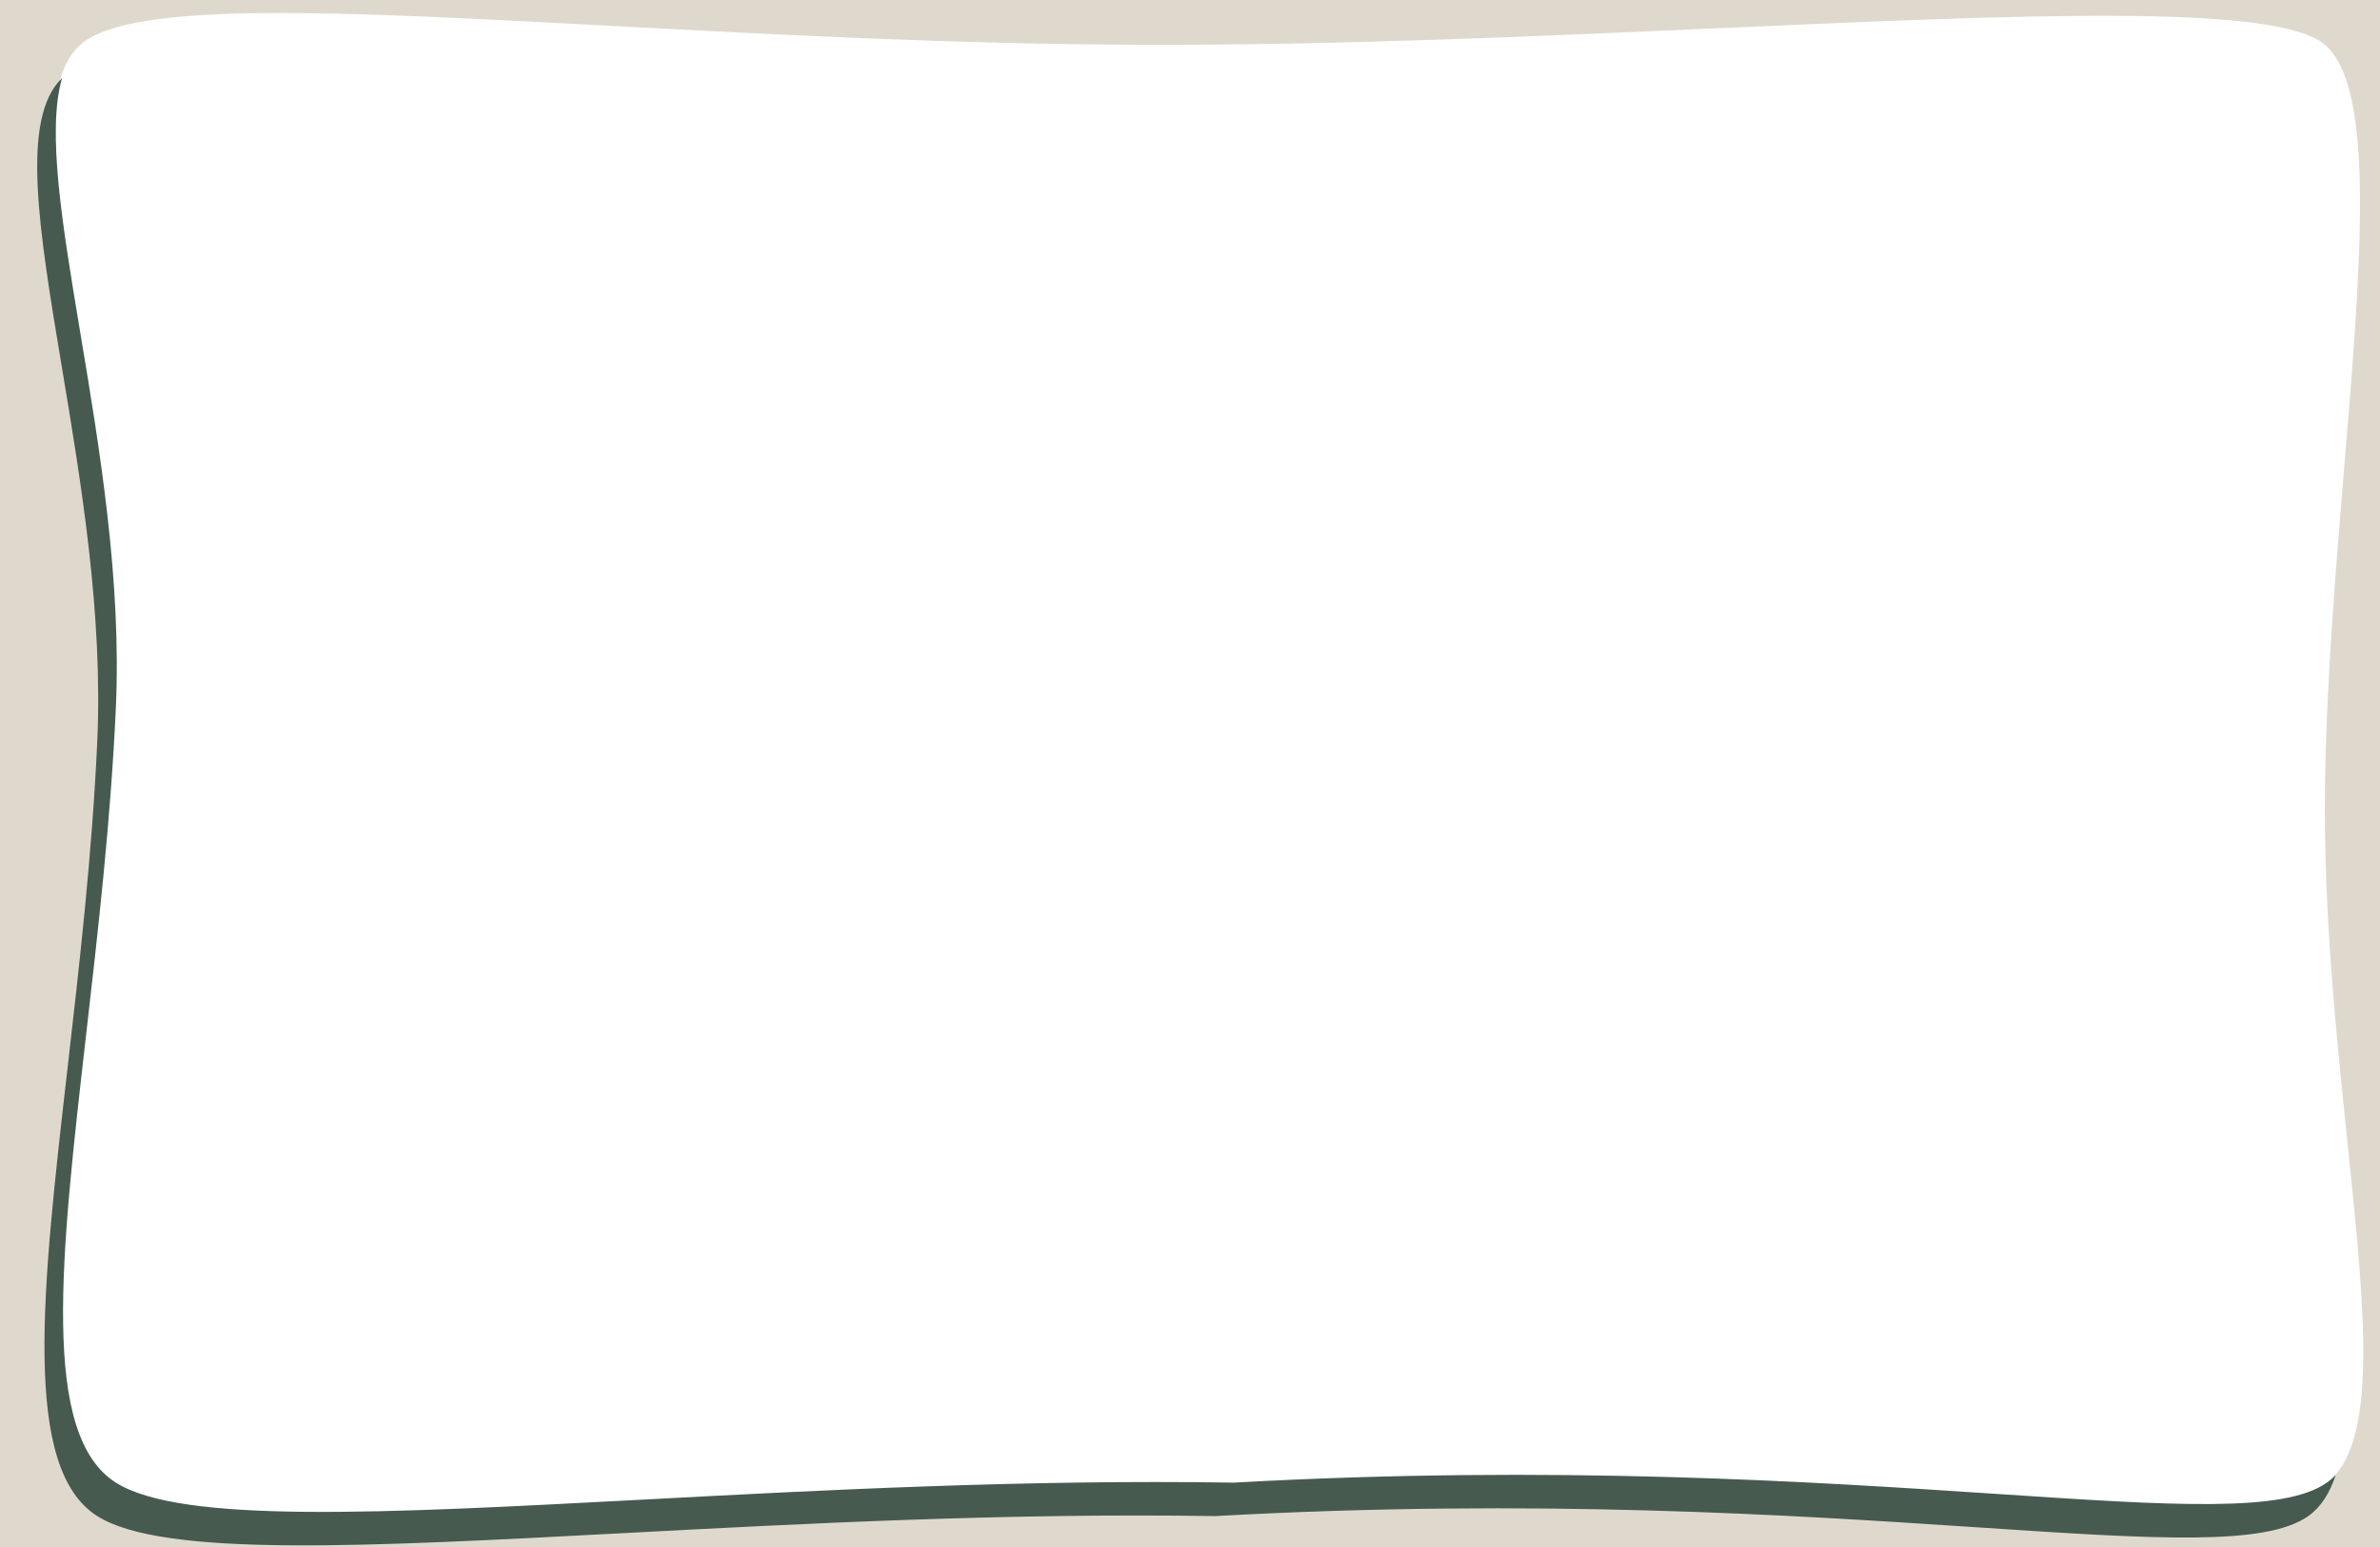 <svg width="1280" height="832" fill="none" xmlns="http://www.w3.org/2000/svg">
<path fill-rule="evenodd" clip-rule="evenodd" d="M1280 0H0V832H1280V0ZM328.872 13.915C181.445 6.043 70.094 0.097 43.185 24.097C19.684 45.056 29.718 105.154 42.288 180.447C52.518 241.719 64.428 313.055 61.312 381.551C58.567 441.91 51.703 501.74 45.411 556.585C31.66 676.451 20.64 772.508 61.313 798.252C96.536 820.545 204.801 814.807 344.7 807.393C440.265 802.328 550.592 796.48 662.479 798.252C835.774 788.606 973.717 797.752 1073.31 804.354C1167.45 810.595 1227.33 814.565 1250.42 798.252C1279.5 777.708 1272.06 706.284 1262.48 614.257C1256.4 555.895 1249.46 489.247 1250.42 422.036C1251.22 365.999 1256.17 306.529 1260.79 250.956C1269.86 141.788 1277.69 47.653 1250.42 24.097C1224.59 1.79 1089.11 7.832 923.763 15.207C825.621 19.585 716.958 24.431 614.464 24.097C513.385 23.767 414.975 18.512 328.872 13.915Z" fill="#DFD9CD"/>
<path fill-rule="evenodd" clip-rule="evenodd" d="M33.35 42C25.128 70.805 33.428 120.516 43.288 179.576C53.518 240.848 65.428 312.184 62.312 380.68C59.567 441.039 52.703 500.869 46.411 555.714C32.66 675.58 21.64 771.638 62.313 797.381C97.536 819.674 205.801 813.936 345.7 806.522H345.701C441.266 801.457 551.592 795.61 663.479 797.381C836.774 787.736 974.717 796.881 1074.31 803.484C1168.45 809.724 1228.33 813.694 1251.42 797.381C1253.14 796.165 1254.73 794.772 1256.2 793.206C1252.96 803.09 1248.17 810.609 1241.42 815.381C1218.33 831.694 1158.45 827.724 1064.31 821.484C964.717 814.881 826.774 805.736 653.479 815.381C541.592 813.61 431.265 819.457 335.7 824.522C195.801 831.936 87.536 837.674 52.313 815.381C11.64 789.638 22.66 693.58 36.411 573.714C42.703 518.869 49.567 459.039 52.312 398.68C55.428 330.184 43.518 258.848 33.288 197.576C20.869 123.19 10.926 63.635 33.35 42Z" fill="#465A50"/>
</svg>
